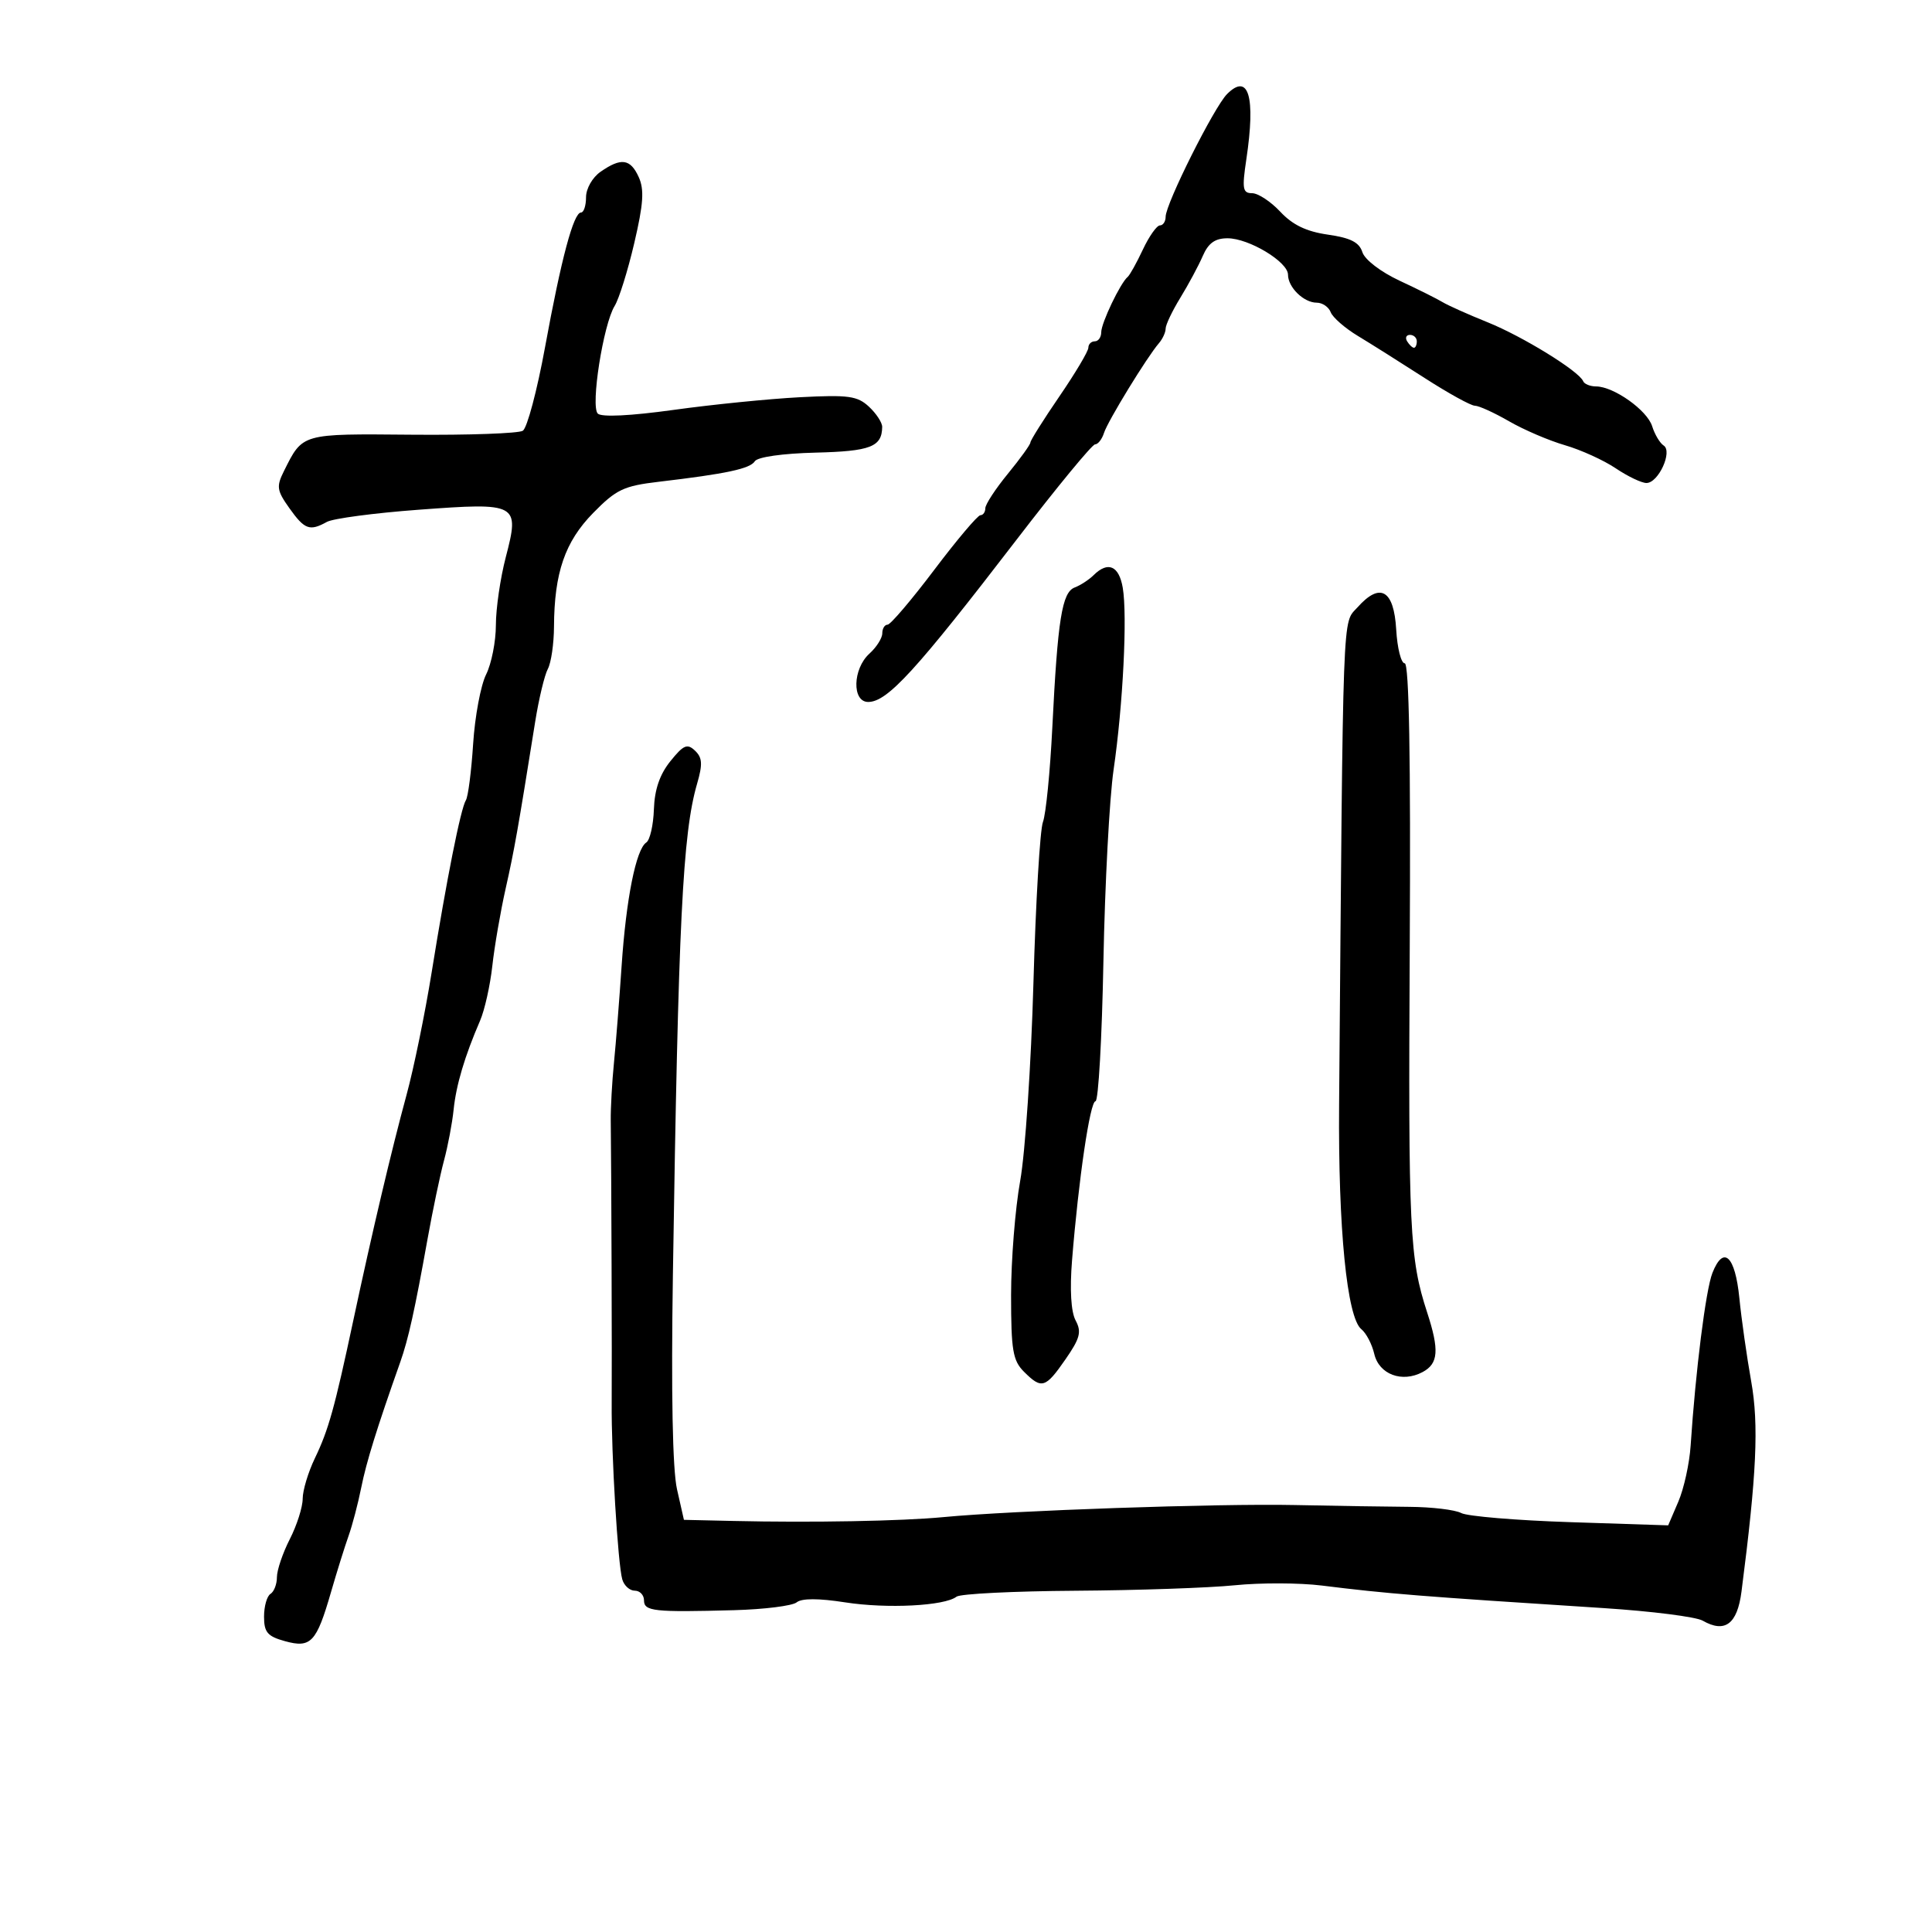 <svg xmlns="http://www.w3.org/2000/svg" width="300" height="300" viewBox="0 0 300 300" version="1.1">
	<path d="M 190.537 14.606 C 188.531 16.612, 181 31.653, 181 33.654 C 181 34.394, 180.601 35, 180.114 35 C 179.627 35, 178.435 36.688, 177.466 38.750 C 176.497 40.813, 175.433 42.725, 175.102 43.001 C 173.973 43.940, 171 50.158, 171 51.581 C 171 52.361, 170.550 53, 170 53 C 169.450 53, 169 53.446, 169 53.990 C 169 54.535, 166.975 57.938, 164.500 61.553 C 162.025 65.169, 160 68.389, 160 68.710 C 160 69.031, 158.425 71.216, 156.500 73.565 C 154.575 75.915, 153 78.323, 153 78.918 C 153 79.513, 152.657 80, 152.238 80 C 151.818 80, 148.588 83.825, 145.058 88.500 C 141.529 93.175, 138.272 97, 137.821 97 C 137.369 97, 137 97.605, 137 98.345 C 137 99.085, 136.100 100.505, 135 101.500 C 132.400 103.853, 132.271 109, 134.811 109 C 137.792 109, 142.230 104.146, 157.894 83.750 C 164.124 75.638, 169.592 69, 170.044 69 C 170.496 69, 171.119 68.199, 171.430 67.220 C 172.012 65.388, 178.101 55.442, 179.957 53.292 C 180.531 52.628, 181 51.606, 181 51.022 C 181 50.438, 182.028 48.282, 183.285 46.230 C 184.542 44.179, 186.108 41.263, 186.764 39.750 C 187.636 37.741, 188.672 37, 190.611 37 C 193.924 37, 200 40.658, 200 42.653 C 200 44.616, 202.446 47, 204.460 47 C 205.342 47, 206.318 47.666, 206.631 48.480 C 206.943 49.294, 208.841 50.951, 210.849 52.163 C 212.857 53.375, 217.514 56.309, 221.197 58.683 C 224.880 61.057, 228.400 63, 229.019 63 C 229.638 63, 232.024 64.086, 234.322 65.413 C 236.620 66.741, 240.525 68.414, 243 69.132 C 245.475 69.850, 249.025 71.464, 250.890 72.719 C 252.754 73.974, 254.901 75, 255.661 75 C 257.517 75, 259.763 70.098, 258.328 69.178 C 257.746 68.805, 256.944 67.456, 256.545 66.181 C 255.769 63.695, 250.572 60.010, 247.833 60.004 C 246.917 60.002, 246.017 59.636, 245.833 59.192 C 245.190 57.631, 236.443 52.238, 231 50.045 C 227.975 48.827, 224.825 47.418, 224 46.914 C 223.175 46.410, 220.182 44.917, 217.349 43.597 C 214.400 42.223, 211.920 40.323, 211.548 39.152 C 211.063 37.625, 209.711 36.937, 206.200 36.434 C 202.858 35.956, 200.721 34.929, 198.806 32.881 C 197.325 31.296, 195.354 30, 194.428 30 C 192.961 30, 192.845 29.317, 193.529 24.750 C 194.991 14.986, 193.890 11.253, 190.537 14.606 M 93.250 26.674 C 91.987 27.555, 91 29.288, 91 30.622 C 91 31.930, 90.648 33, 90.218 33 C 89.062 33, 87.148 40.169, 84.633 53.918 C 83.404 60.638, 81.851 66.474, 81.181 66.888 C 80.512 67.302, 72.768 67.578, 63.973 67.501 C 46.684 67.351, 47.036 67.250, 44.081 73.169 C 42.894 75.547, 42.988 76.174, 44.942 78.919 C 47.306 82.238, 48.084 82.522, 50.764 81.039 C 51.719 80.511, 58.125 79.661, 65 79.152 C 80.433 78.008, 80.714 78.161, 78.534 86.530 C 77.690 89.770, 77 94.507, 77 97.056 C 77 99.606, 76.317 103.062, 75.482 104.736 C 74.647 106.410, 73.741 111.257, 73.468 115.507 C 73.196 119.758, 72.690 123.693, 72.345 124.251 C 71.534 125.563, 69.362 136.481, 67.025 151 C 66.007 157.325, 64.254 165.875, 63.131 170 C 60.789 178.603, 57.791 191.300, 54.868 205 C 51.952 218.670, 51.019 222.017, 48.893 226.438 C 47.852 228.604, 47 231.434, 47 232.728 C 47 234.021, 46.100 236.844, 45 239 C 43.900 241.156, 43 243.812, 43 244.901 C 43 245.991, 42.550 247.160, 42 247.500 C 41.450 247.840, 41 249.429, 41 251.030 C 41 253.465, 41.533 254.090, 44.250 254.840 C 48.276 255.952, 49.138 255.035, 51.392 247.243 C 52.305 244.084, 53.534 240.150, 54.122 238.500 C 54.710 236.850, 55.596 233.475, 56.091 231 C 56.884 227.029, 58.529 221.738, 62.153 211.500 C 63.404 207.965, 64.408 203.437, 66.387 192.404 C 67.186 187.952, 68.336 182.465, 68.943 180.211 C 69.550 177.957, 70.223 174.400, 70.438 172.306 C 70.832 168.470, 72.154 164.026, 74.542 158.500 C 75.255 156.850, 76.112 153.025, 76.446 150 C 76.779 146.975, 77.709 141.575, 78.512 138 C 79.874 131.938, 80.402 128.955, 83.105 112.058 C 83.671 108.515, 84.555 104.832, 85.067 103.874 C 85.580 102.916, 86.011 99.964, 86.024 97.316 C 86.067 88.942, 87.726 84.123, 92.102 79.658 C 95.691 75.997, 96.841 75.451, 102.323 74.806 C 112.801 73.571, 116.472 72.786, 117.212 71.621 C 117.630 70.963, 121.523 70.411, 126.632 70.284 C 135.179 70.072, 136.945 69.390, 136.985 66.289 C 136.993 65.623, 136.071 64.212, 134.935 63.154 C 133.134 61.476, 131.754 61.288, 124.185 61.682 C 119.408 61.932, 110.607 62.815, 104.628 63.645 C 97.907 64.578, 93.399 64.799, 92.823 64.223 C 91.680 63.080, 93.672 50.374, 95.445 47.500 C 96.123 46.400, 97.495 42.005, 98.492 37.734 C 99.917 31.636, 100.063 29.434, 99.175 27.484 C 97.879 24.641, 96.445 24.445, 93.250 26.674 M 218.500 53 C 218.840 53.550, 219.316 54, 219.559 54 C 219.802 54, 220 53.550, 220 53 C 220 52.450, 219.523 52, 218.941 52 C 218.359 52, 218.160 52.450, 218.500 53 M 169.821 89.306 C 169.095 90.024, 167.769 90.888, 166.875 91.226 C 164.909 91.970, 164.237 96.174, 163.403 112.969 C 163.063 119.826, 162.408 126.427, 161.948 127.637 C 161.488 128.847, 160.823 140.111, 160.470 152.668 C 160.117 165.226, 159.192 179.037, 158.414 183.360 C 157.636 187.684, 157 195.671, 157 201.110 C 157 209.667, 157.270 211.270, 159 213 C 161.746 215.746, 162.332 215.572, 165.443 211.082 C 167.713 207.807, 167.972 206.816, 167.023 205.042 C 166.303 203.698, 166.099 200.277, 166.466 195.710 C 167.481 183.090, 169.263 171, 170.108 171 C 170.558 171, 171.112 161.213, 171.339 149.250 C 171.567 137.287, 172.278 123.900, 172.921 119.500 C 174.378 109.516, 175.079 95.541, 174.338 91.250 C 173.750 87.840, 172.046 87.107, 169.821 89.306 M 210.796 94.304 C 208.417 96.976, 208.576 92.675, 207.936 171.500 C 207.780 190.704, 209.155 204.598, 211.390 206.397 C 212.144 207.004, 213.046 208.731, 213.395 210.235 C 214.135 213.418, 217.713 214.759, 220.907 213.050 C 223.360 211.737, 223.516 209.655, 221.604 203.785 C 218.879 195.422, 218.668 191.018, 218.904 147.250 C 219.064 117.704, 218.804 103, 218.124 103 C 217.563 103, 216.969 100.642, 216.802 97.759 C 216.446 91.589, 214.310 90.360, 210.796 94.304 M 104.094 118.202 C 102.444 120.253, 101.640 122.601, 101.537 125.669 C 101.454 128.130, 100.922 130.449, 100.355 130.822 C 98.761 131.871, 97.226 139.552, 96.523 150 C 96.172 155.225, 95.638 161.975, 95.338 165 C 95.037 168.025, 94.812 172.075, 94.837 174 C 94.934 181.357, 95.035 211.787, 94.983 217.854 C 94.914 225.742, 95.944 242.895, 96.627 245.250 C 96.906 246.213, 97.779 247, 98.567 247 C 99.355 247, 100 247.675, 100 248.500 C 100 250.202, 101.526 250.368, 114 250.028 C 118.675 249.900, 123.042 249.353, 123.705 248.813 C 124.495 248.169, 127.095 248.170, 131.244 248.816 C 137.740 249.827, 146.697 249.369, 148.528 247.931 C 149.093 247.487, 157.418 247.072, 167.028 247.009 C 176.637 246.946, 187.758 246.563, 191.740 246.159 C 195.722 245.755, 201.797 245.774, 205.240 246.202 C 215.516 247.479, 220.247 247.858, 249 249.705 C 256.425 250.182, 263.351 251.059, 264.392 251.655 C 267.844 253.632, 269.764 252.198, 270.416 247.158 C 272.773 228.936, 273.128 221.248, 271.925 214.500 C 271.239 210.650, 270.412 204.835, 270.089 201.579 C 269.434 194.989, 267.618 193.294, 265.901 197.669 C 264.869 200.300, 263.294 212.792, 262.519 224.500 C 262.337 227.250, 261.478 231.155, 260.611 233.178 L 259.033 236.856 243.822 236.359 C 235.456 236.086, 227.838 235.449, 226.894 234.943 C 225.950 234.438, 222.325 234.005, 218.839 233.982 C 215.352 233.959, 207.325 233.832, 201 233.701 C 189.157 233.455, 157.125 234.557, 146.500 235.576 C 140.029 236.196, 126.122 236.451, 113.850 236.173 L 106.199 236 105.124 231.250 C 104.434 228.197, 104.205 216.317, 104.486 198 C 105.328 143.057, 105.999 129.433, 108.241 121.707 C 109.126 118.658, 109.063 117.649, 107.921 116.562 C 106.717 115.417, 106.133 115.667, 104.094 118.202" stroke="none" fill="black" fill-rule="evenodd"/>
</svg>